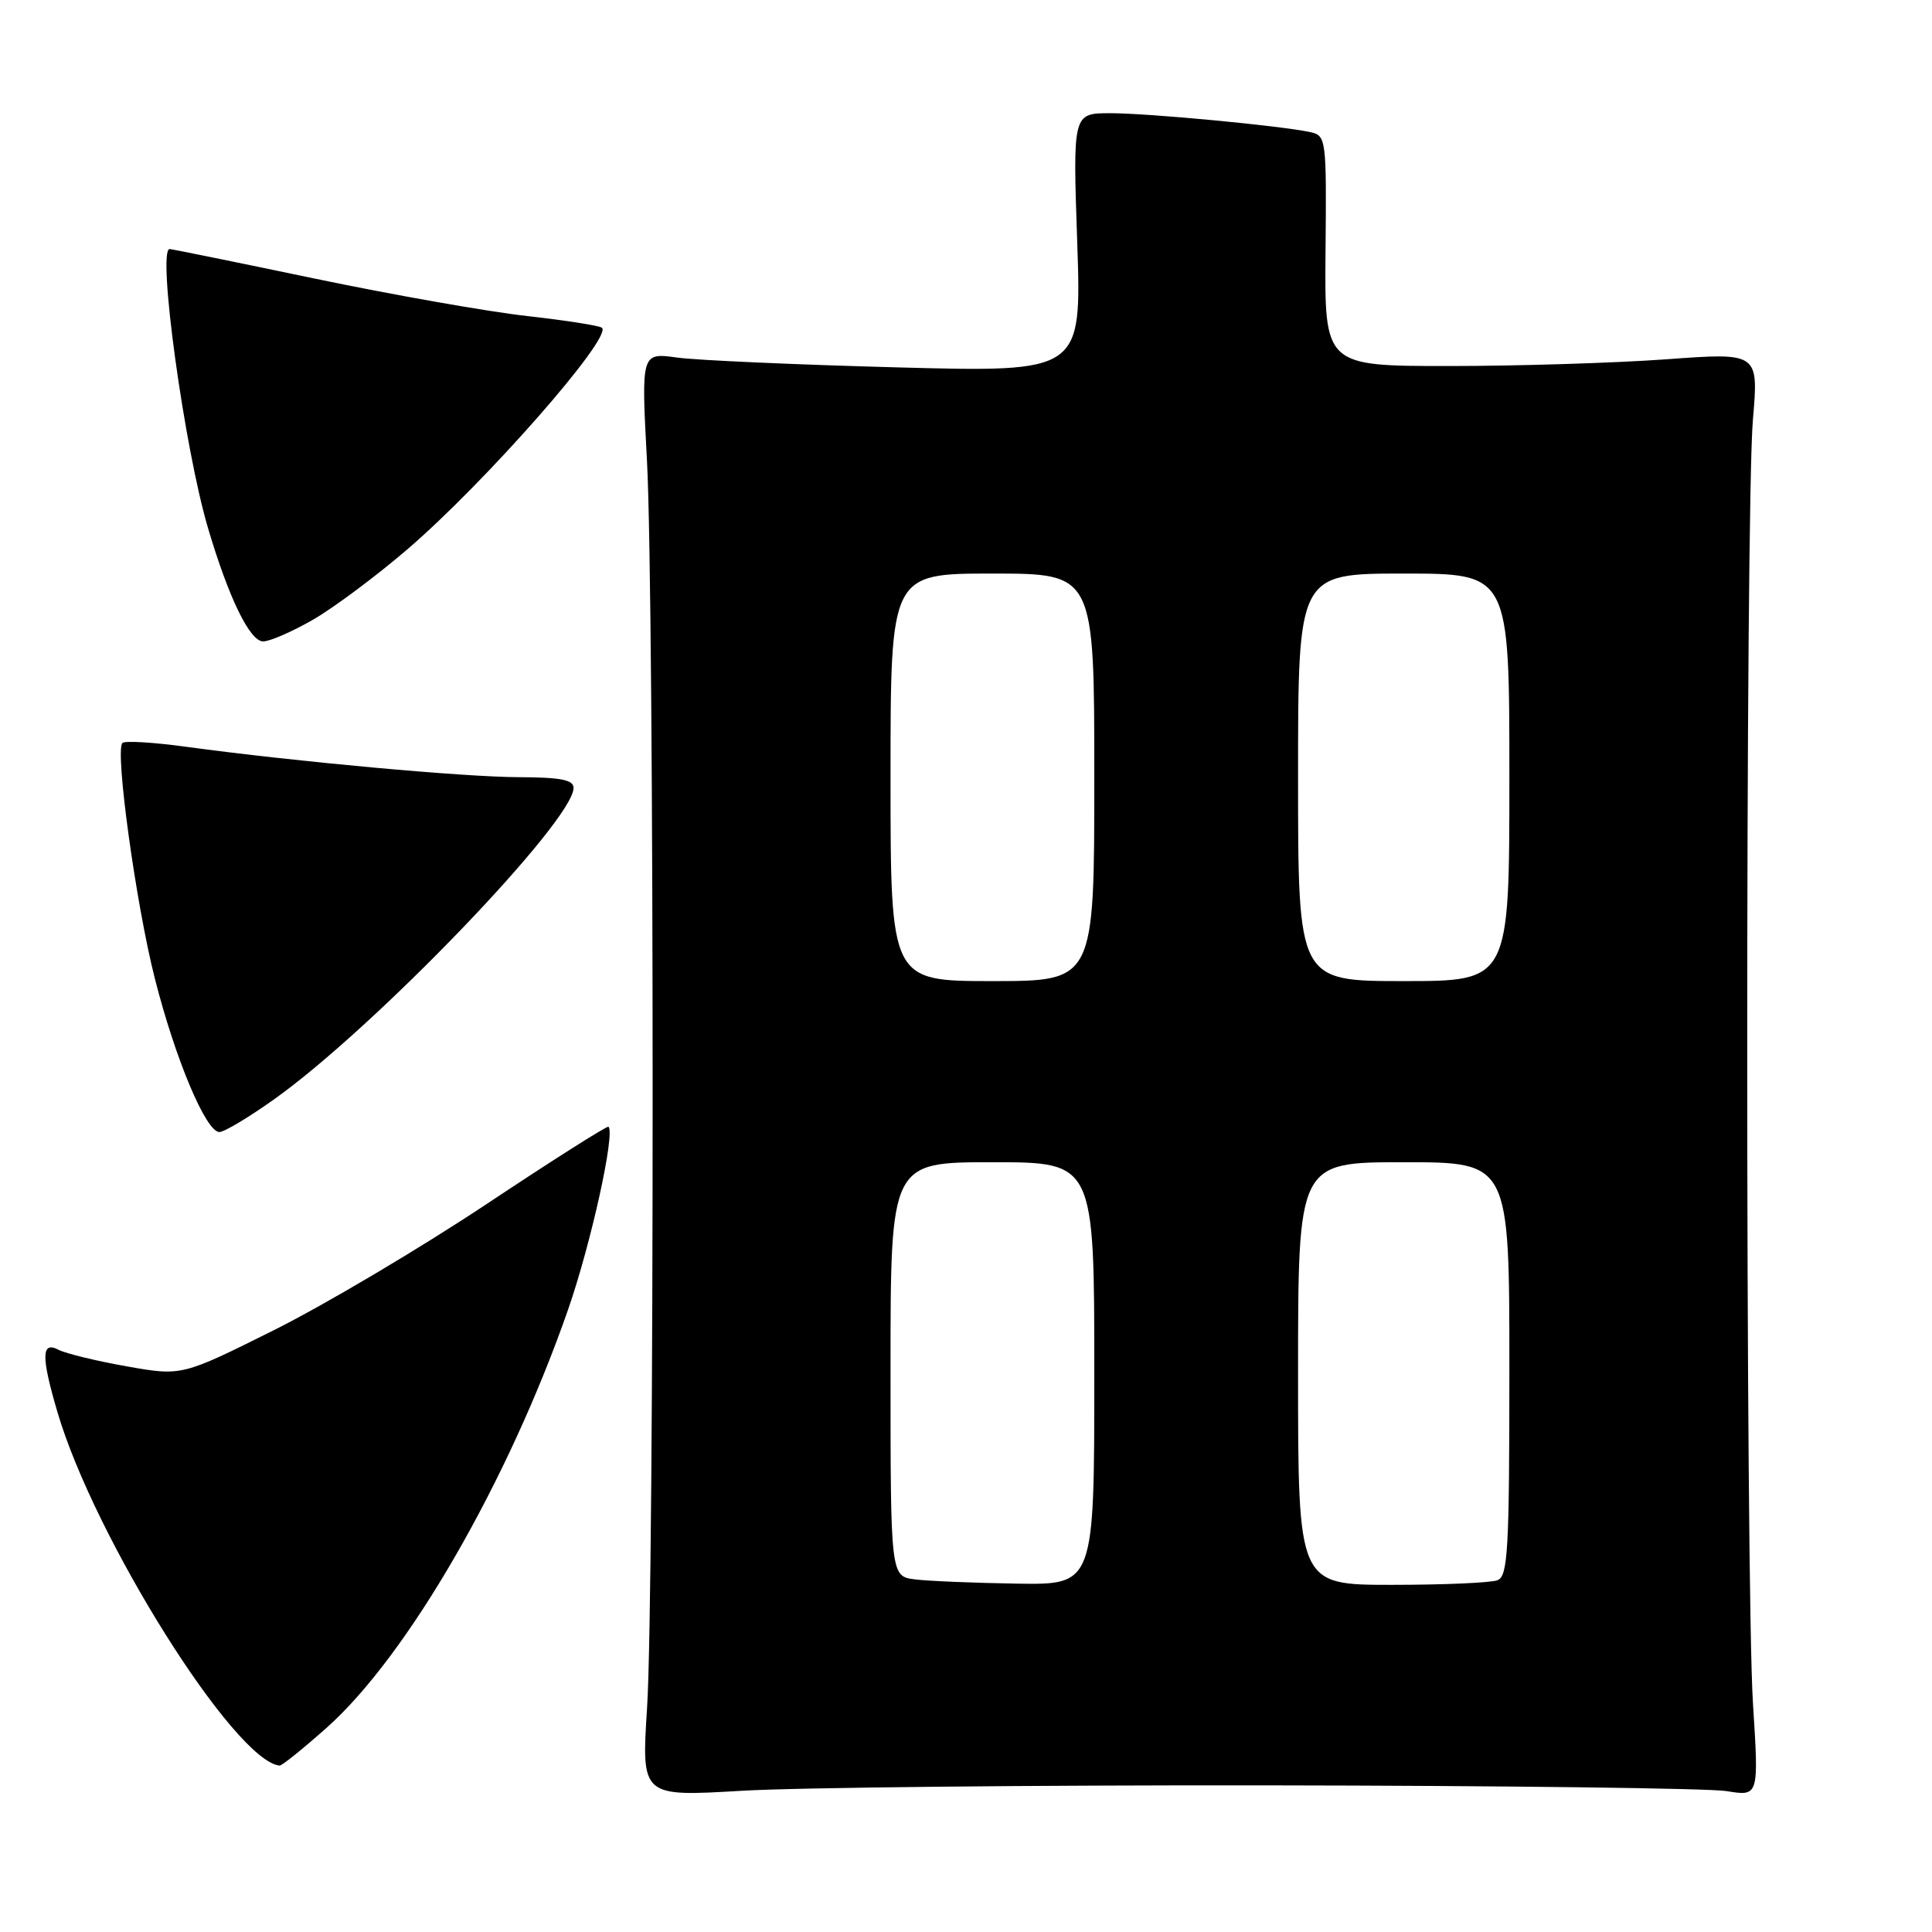<?xml version="1.0" encoding="UTF-8" standalone="no"?>
<!DOCTYPE svg PUBLIC "-//W3C//DTD SVG 1.1//EN" "http://www.w3.org/Graphics/SVG/1.1/DTD/svg11.dtd" >
<svg xmlns="http://www.w3.org/2000/svg" xmlns:xlink="http://www.w3.org/1999/xlink" version="1.1" viewBox="0 0 256 256">
 <g >
 <path fill="currentColor"
d=" M 168.00 236.57 C 199.07 236.61 226.43 236.95 228.78 237.33 C 233.06 238.03 233.06 238.03 232.28 225.77 C 231.27 209.91 231.26 67.26 232.27 55.61 C 233.03 46.71 233.03 46.71 220.77 47.61 C 214.02 48.10 201.07 48.50 192.00 48.50 C 175.50 48.50 175.50 48.50 175.64 33.24 C 175.78 18.41 175.72 17.97 173.64 17.51 C 169.80 16.67 152.20 15.00 147.12 15.00 C 142.15 15.00 142.15 15.00 142.74 32.16 C 143.32 49.33 143.32 49.33 118.91 48.68 C 105.48 48.32 92.35 47.74 89.73 47.38 C 84.96 46.72 84.96 46.72 85.73 61.11 C 86.72 79.66 86.73 210.85 85.74 226.29 C 84.99 238.07 84.99 238.07 98.24 237.29 C 105.53 236.85 136.93 236.53 168.00 236.57 Z  M 43.30 228.92 C 54.04 219.35 67.37 196.25 75.29 173.48 C 78.30 164.82 81.53 150.20 80.63 149.30 C 80.47 149.13 73.17 153.76 64.42 159.58 C 55.66 165.40 43.01 172.90 36.30 176.25 C 24.09 182.34 24.09 182.34 16.80 181.05 C 12.78 180.34 8.71 179.35 7.75 178.85 C 5.48 177.66 5.44 179.74 7.60 187.07 C 12.51 203.80 31.10 233.38 37.05 233.95 C 37.35 233.98 40.16 231.71 43.30 228.92 Z  M 36.41 145.60 C 49.71 136.11 76.00 108.75 76.00 104.40 C 76.00 103.33 74.29 103.00 68.75 102.98 C 61.43 102.96 39.10 100.92 24.65 98.95 C 20.33 98.36 16.53 98.13 16.22 98.45 C 15.21 99.46 18.01 119.77 20.51 129.63 C 23.22 140.32 27.29 150.00 29.07 150.00 C 29.72 150.00 33.02 148.02 36.41 145.60 Z  M 41.50 82.10 C 44.25 80.51 49.88 76.31 54.00 72.77 C 64.29 63.93 81.12 44.78 79.77 43.44 C 79.49 43.16 75.04 42.46 69.88 41.88 C 64.72 41.31 52.05 39.07 41.73 36.92 C 31.41 34.76 22.74 33.00 22.48 33.00 C 20.80 33.00 24.43 59.41 27.57 70.00 C 30.30 79.22 33.11 85.00 34.87 84.99 C 35.77 84.99 38.75 83.68 41.50 82.10 Z  M 121.25 209.28 C 118.00 208.87 118.00 208.87 118.00 181.44 C 118.00 154.00 118.00 154.00 131.50 154.00 C 145.00 154.00 145.00 154.00 145.00 182.00 C 145.00 210.00 145.00 210.00 134.75 209.84 C 129.11 209.75 123.04 209.50 121.25 209.28 Z  M 172.00 182.00 C 172.00 154.00 172.00 154.00 186.00 154.00 C 200.00 154.00 200.00 154.00 200.00 181.39 C 200.00 205.45 199.81 208.86 198.42 209.39 C 197.55 209.73 191.25 210.00 184.42 210.00 C 172.00 210.00 172.00 210.00 172.00 182.00 Z  M 118.00 103.00 C 118.00 76.00 118.00 76.00 131.50 76.00 C 145.00 76.00 145.00 76.00 145.00 103.00 C 145.00 130.00 145.00 130.00 131.50 130.00 C 118.00 130.00 118.00 130.00 118.00 103.00 Z  M 172.00 103.00 C 172.00 76.00 172.00 76.00 186.00 76.00 C 200.00 76.00 200.00 76.00 200.00 103.00 C 200.00 130.00 200.00 130.00 186.00 130.00 C 172.00 130.00 172.00 130.00 172.00 103.00 Z "/>
</g>
</svg>